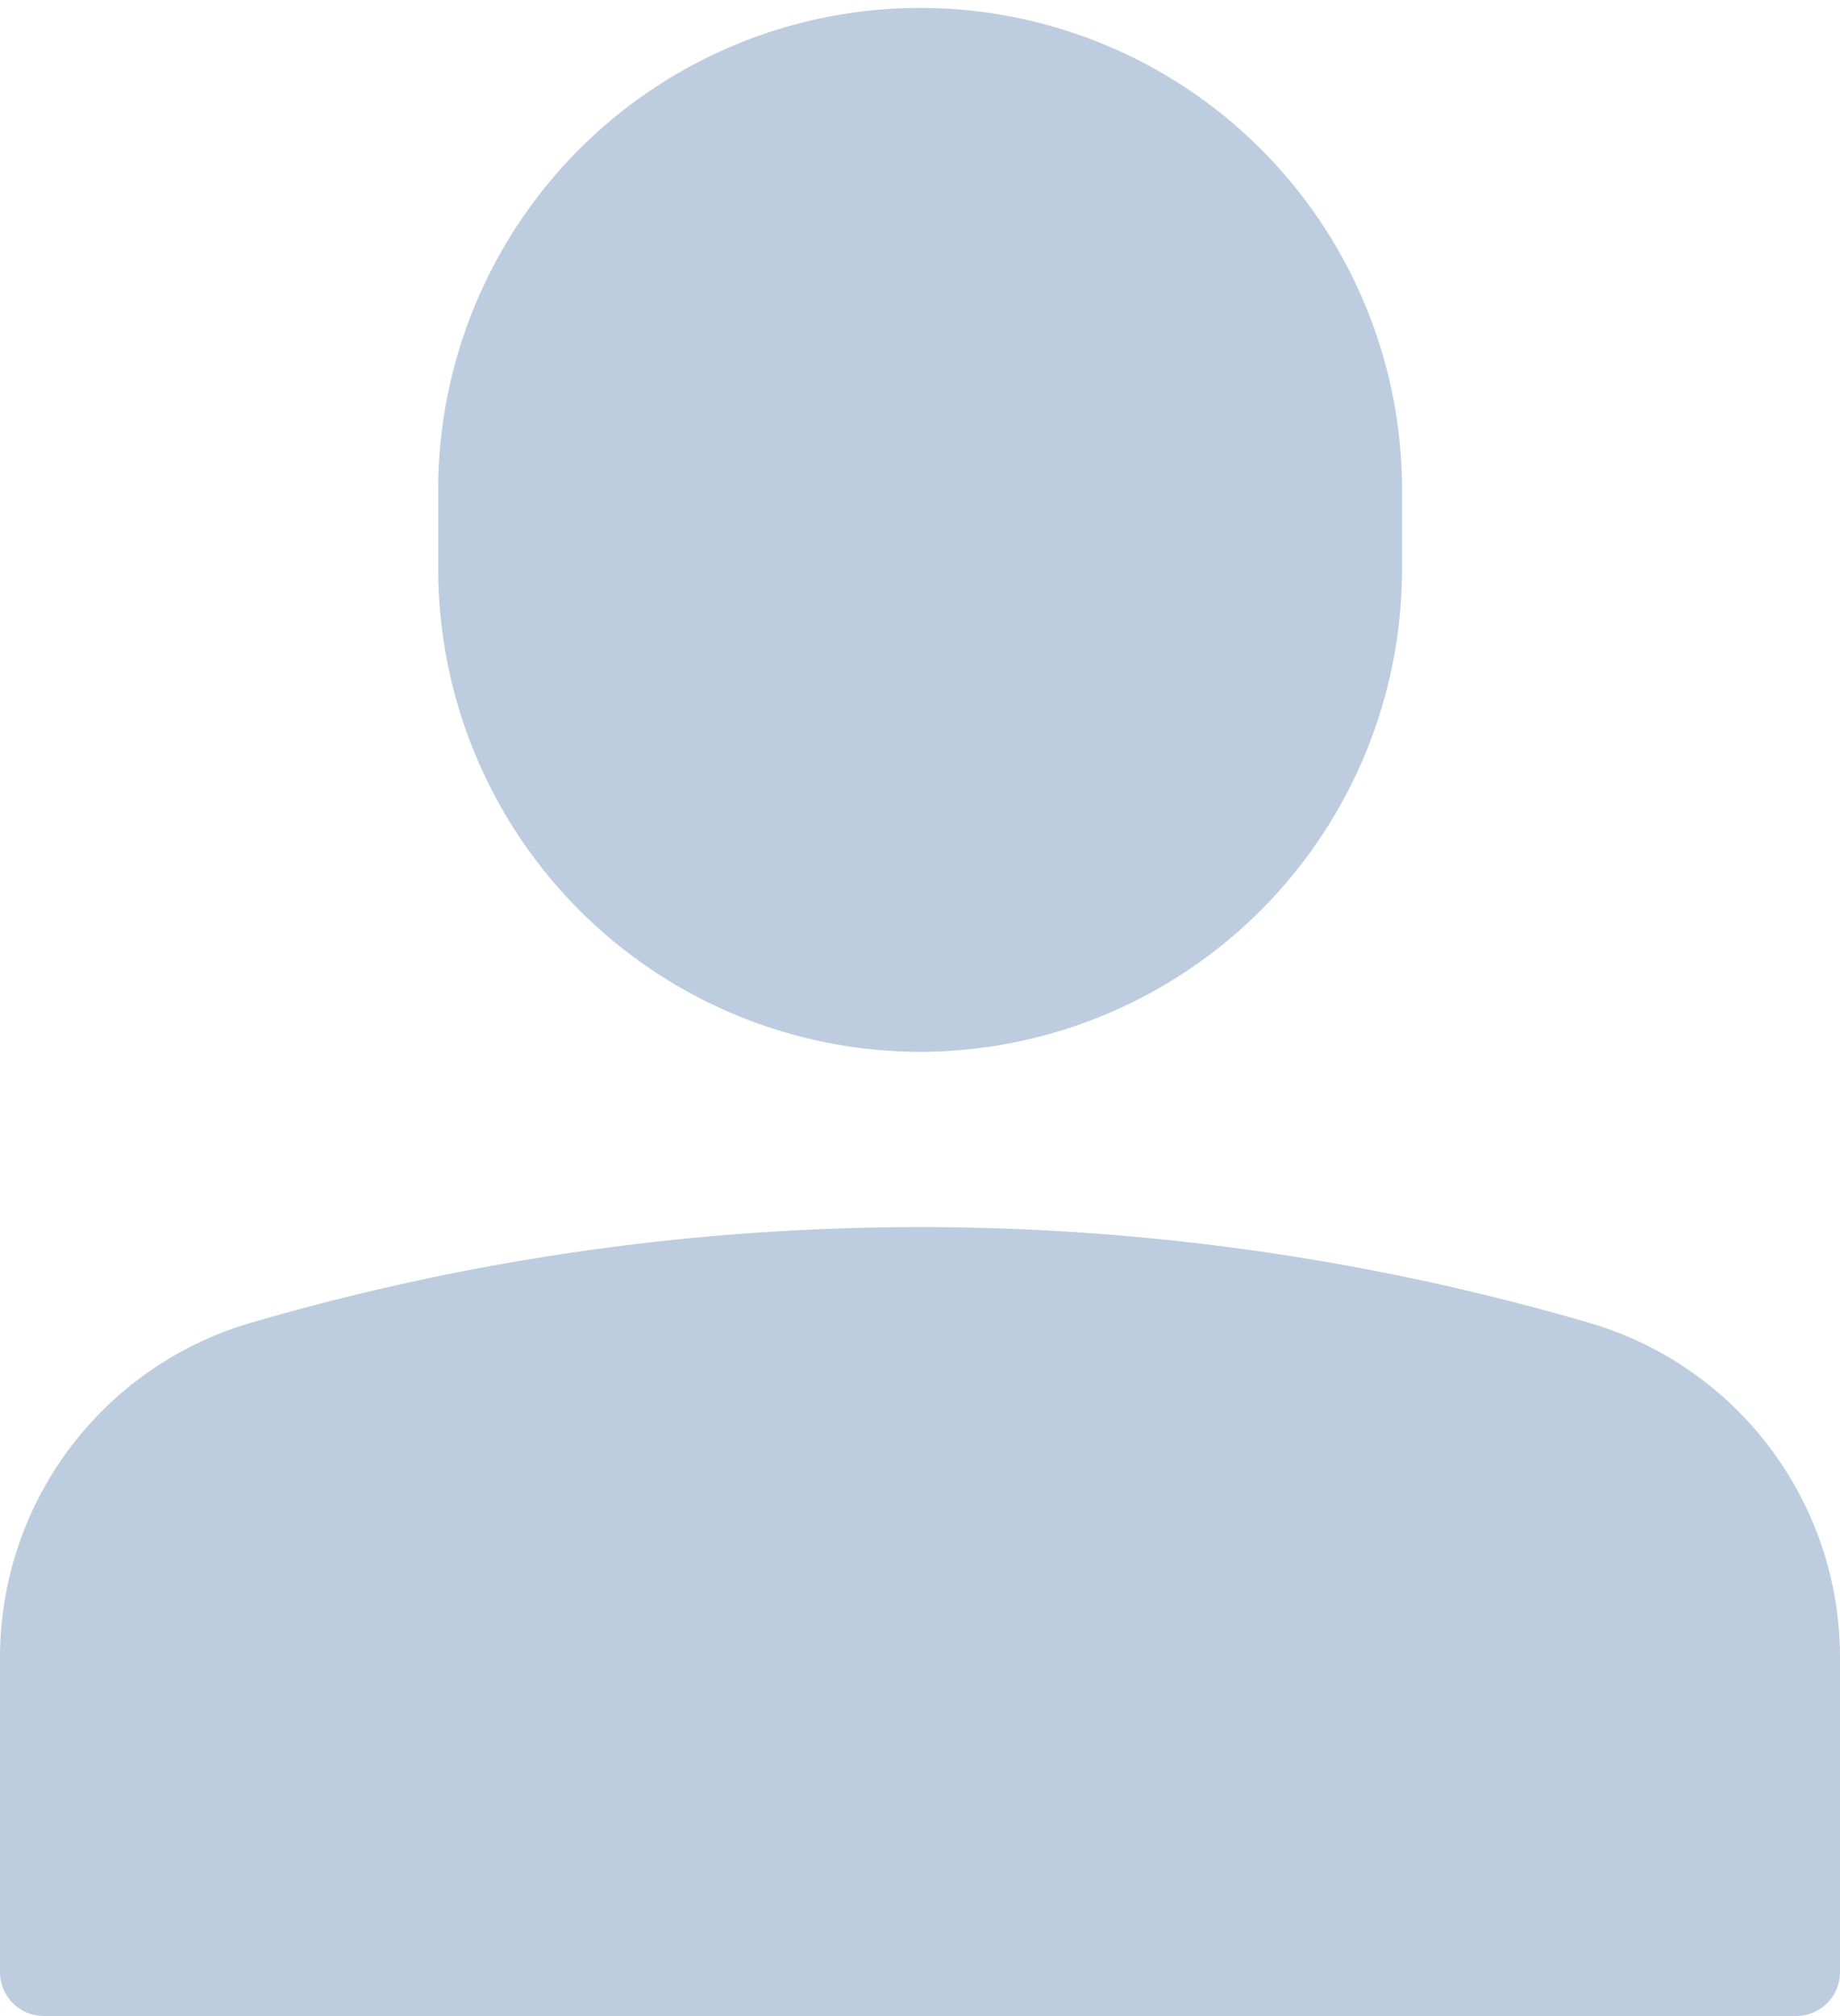 <svg xmlns="http://www.w3.org/2000/svg" width="14.107" height="15.45" viewBox="0 0 14.107 15.45">
  <g id="single-01" transform="translate(-3 -1)">
    <path id="Path_30" data-name="Path 30" d="M16.695,9.061a3.7,3.7,0,0,0,3.695-3.695V4.695a3.695,3.695,0,0,0-7.389,0v.672A3.7,3.7,0,0,0,16.695,9.061Z" transform="translate(-6.641)" fill="#bdcddf"/>
    <path id="Path_31" data-name="Path 31" d="M15.185,29.734a18.307,18.307,0,0,0-10.263,0A2.671,2.671,0,0,0,3,32.31v2.4a.336.336,0,0,0,.336.336H16.771a.336.336,0,0,0,.336-.336v-2.4A2.671,2.671,0,0,0,15.185,29.734Z" transform="translate(0 -18.596)" fill="#bdcddf"/>
  </g>
</svg>
